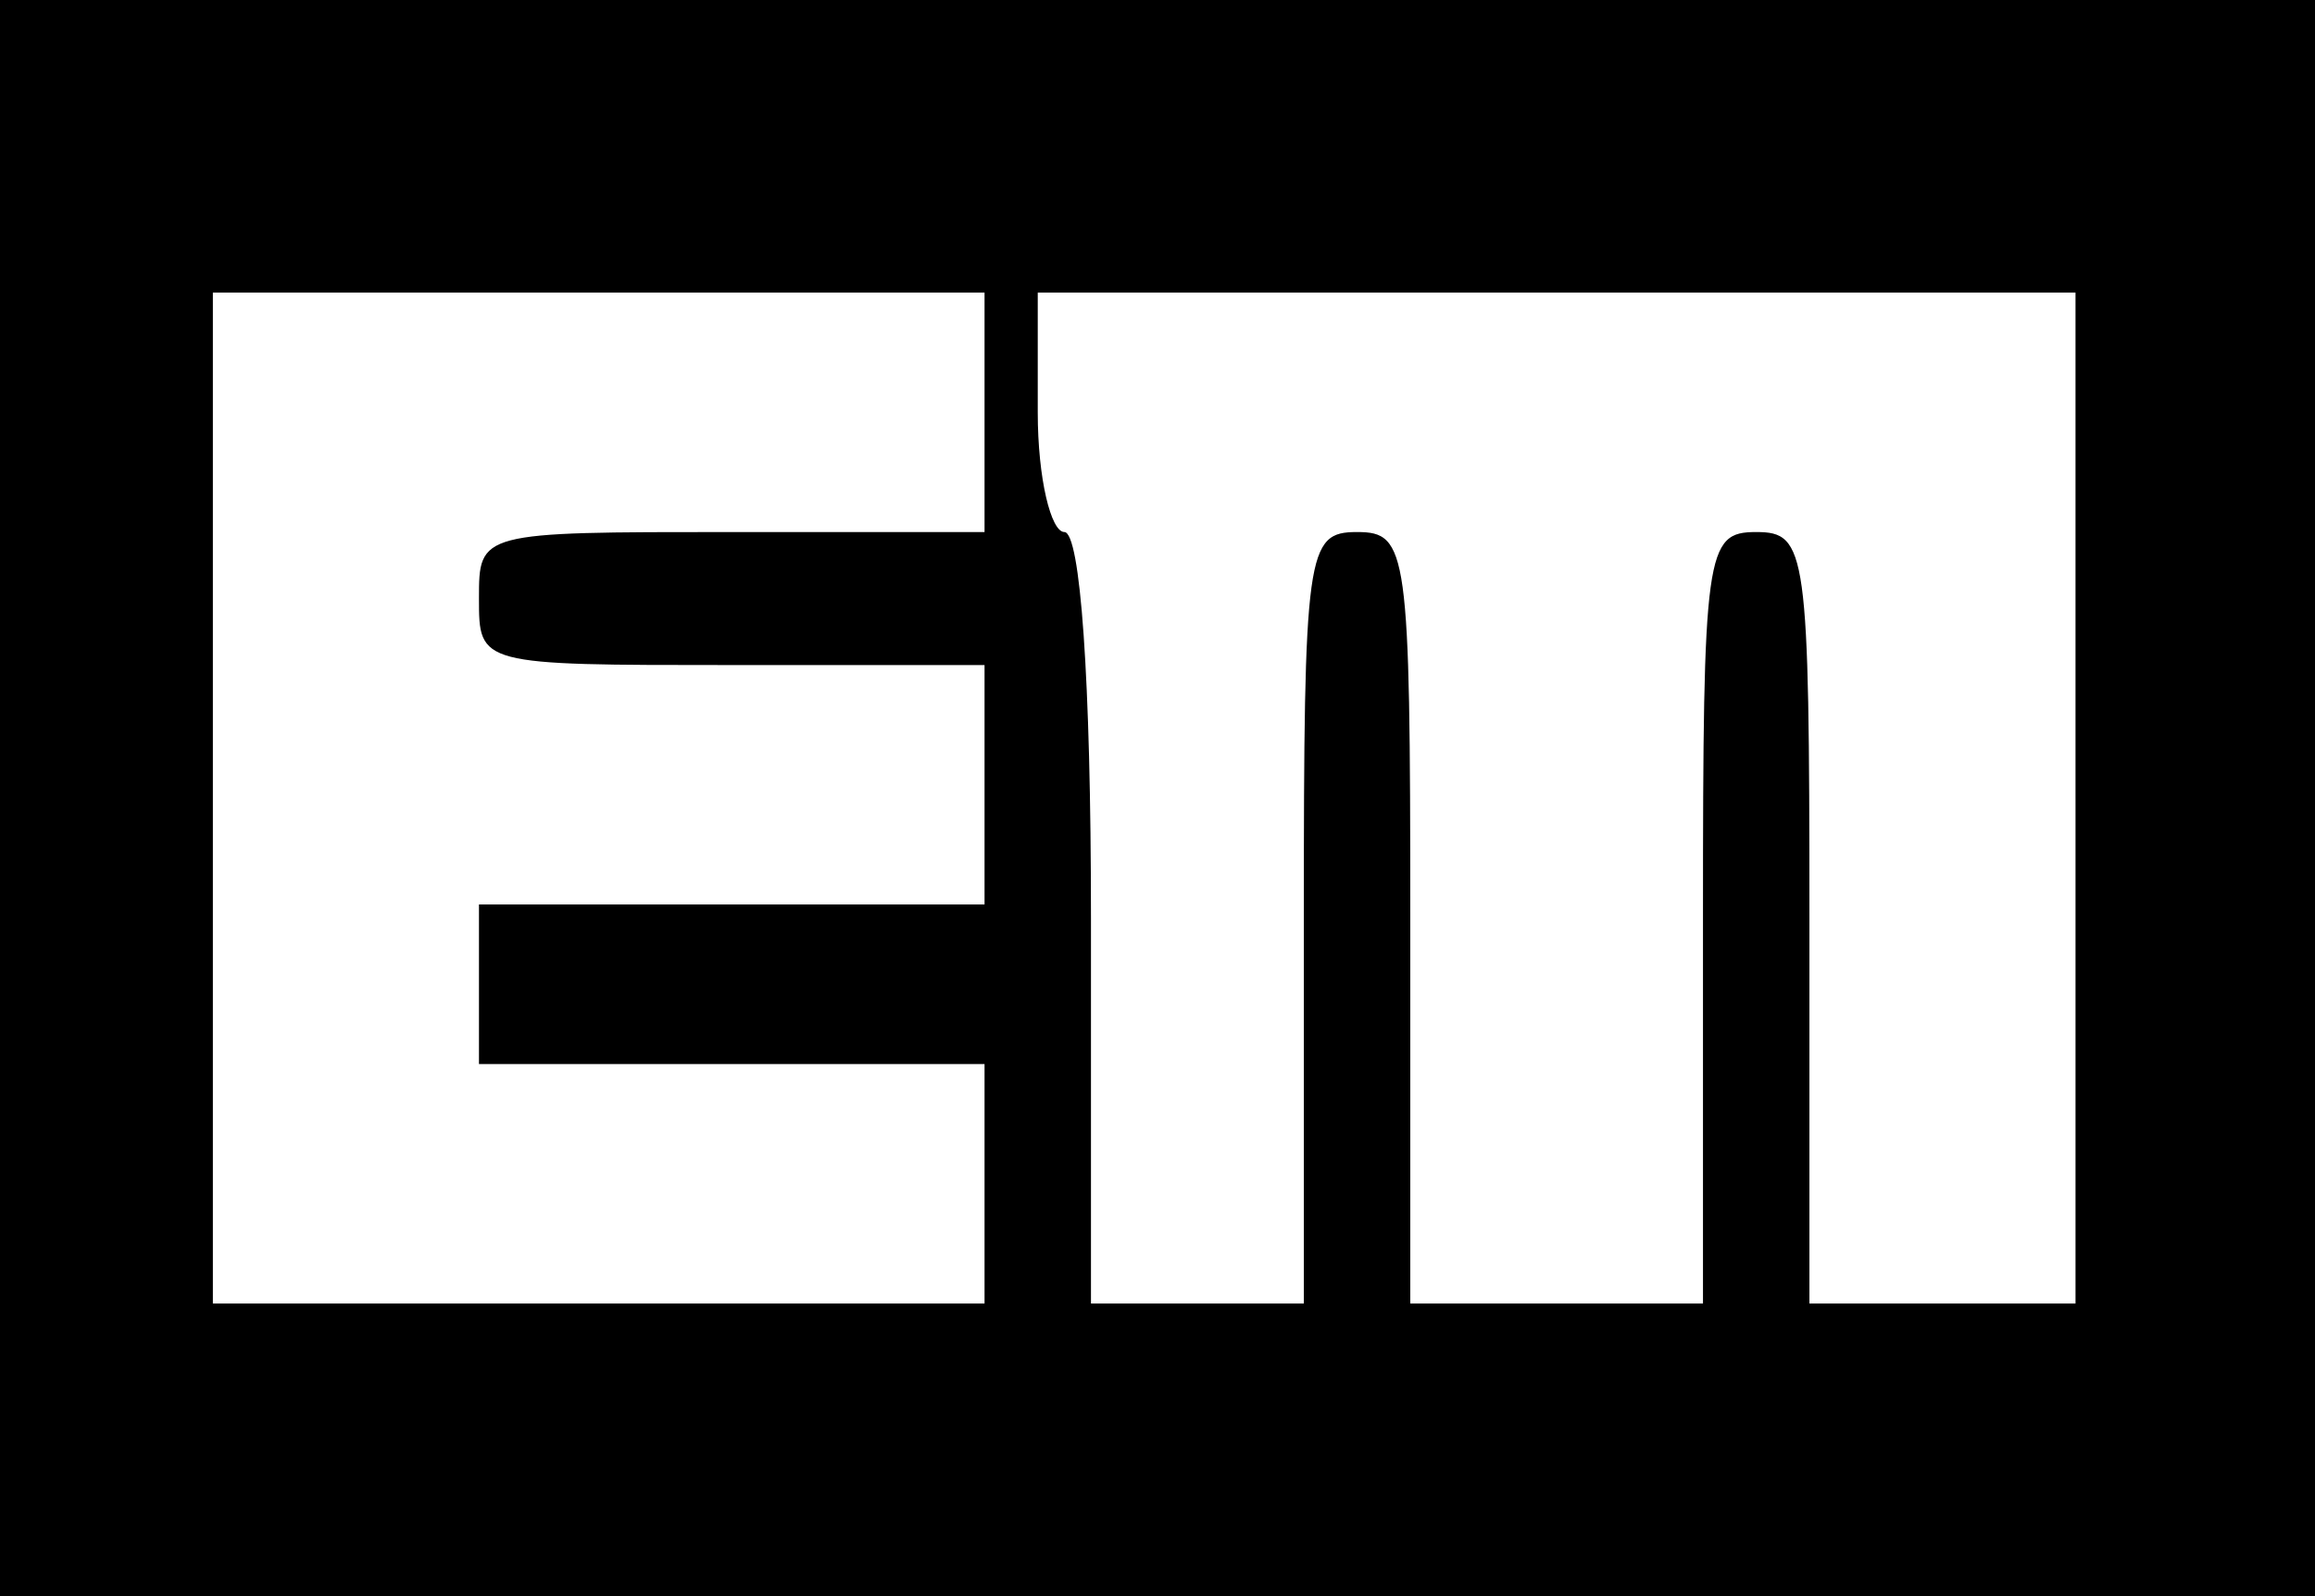 <?xml version="1.0" standalone="no"?>
<!DOCTYPE svg PUBLIC "-//W3C//DTD SVG 20010904//EN"
 "http://www.w3.org/TR/2001/REC-SVG-20010904/DTD/svg10.dtd">
<svg version="1.0" xmlns="http://www.w3.org/2000/svg"
 width="87pt" height="60pt" viewBox="0 0 87 60"
 preserveAspectRatio="xMidYMid meet">

<g transform="translate(0,60) scale(0.1,-0.1)"
fill="#000000" stroke="none">
<path d="M0 300 l0 -300 435 0 435 0 0 300 0 300 -435 0 -435 0 0 -300z m370
145 l0 -45 -95 0 c-95 0 -95 0 -95 -25 0 -25 0 -25 95 -25 l95 0 0 -45 0 -45
-95 0 -95 0 0 -30 0 -30 95 0 95 0 0 -45 0 -45 -145 0 -145 0 0 190 0 190 145
0 145 0 0 -45z m410 -145 l0 -190 -50 0 -50 0 0 145 c0 138 -1 145 -20 145
-19 0 -20 -7 -20 -145 l0 -145 -55 0 -55 0 0 145 c0 138 -1 145 -20 145 -19 0
-20 -7 -20 -145 l0 -145 -40 0 -40 0 0 145 c0 90 -4 145 -10 145 -5 0 -10 20
-10 45 l0 45 195 0 195 0 0 -190z"/>
</g>
</svg>
